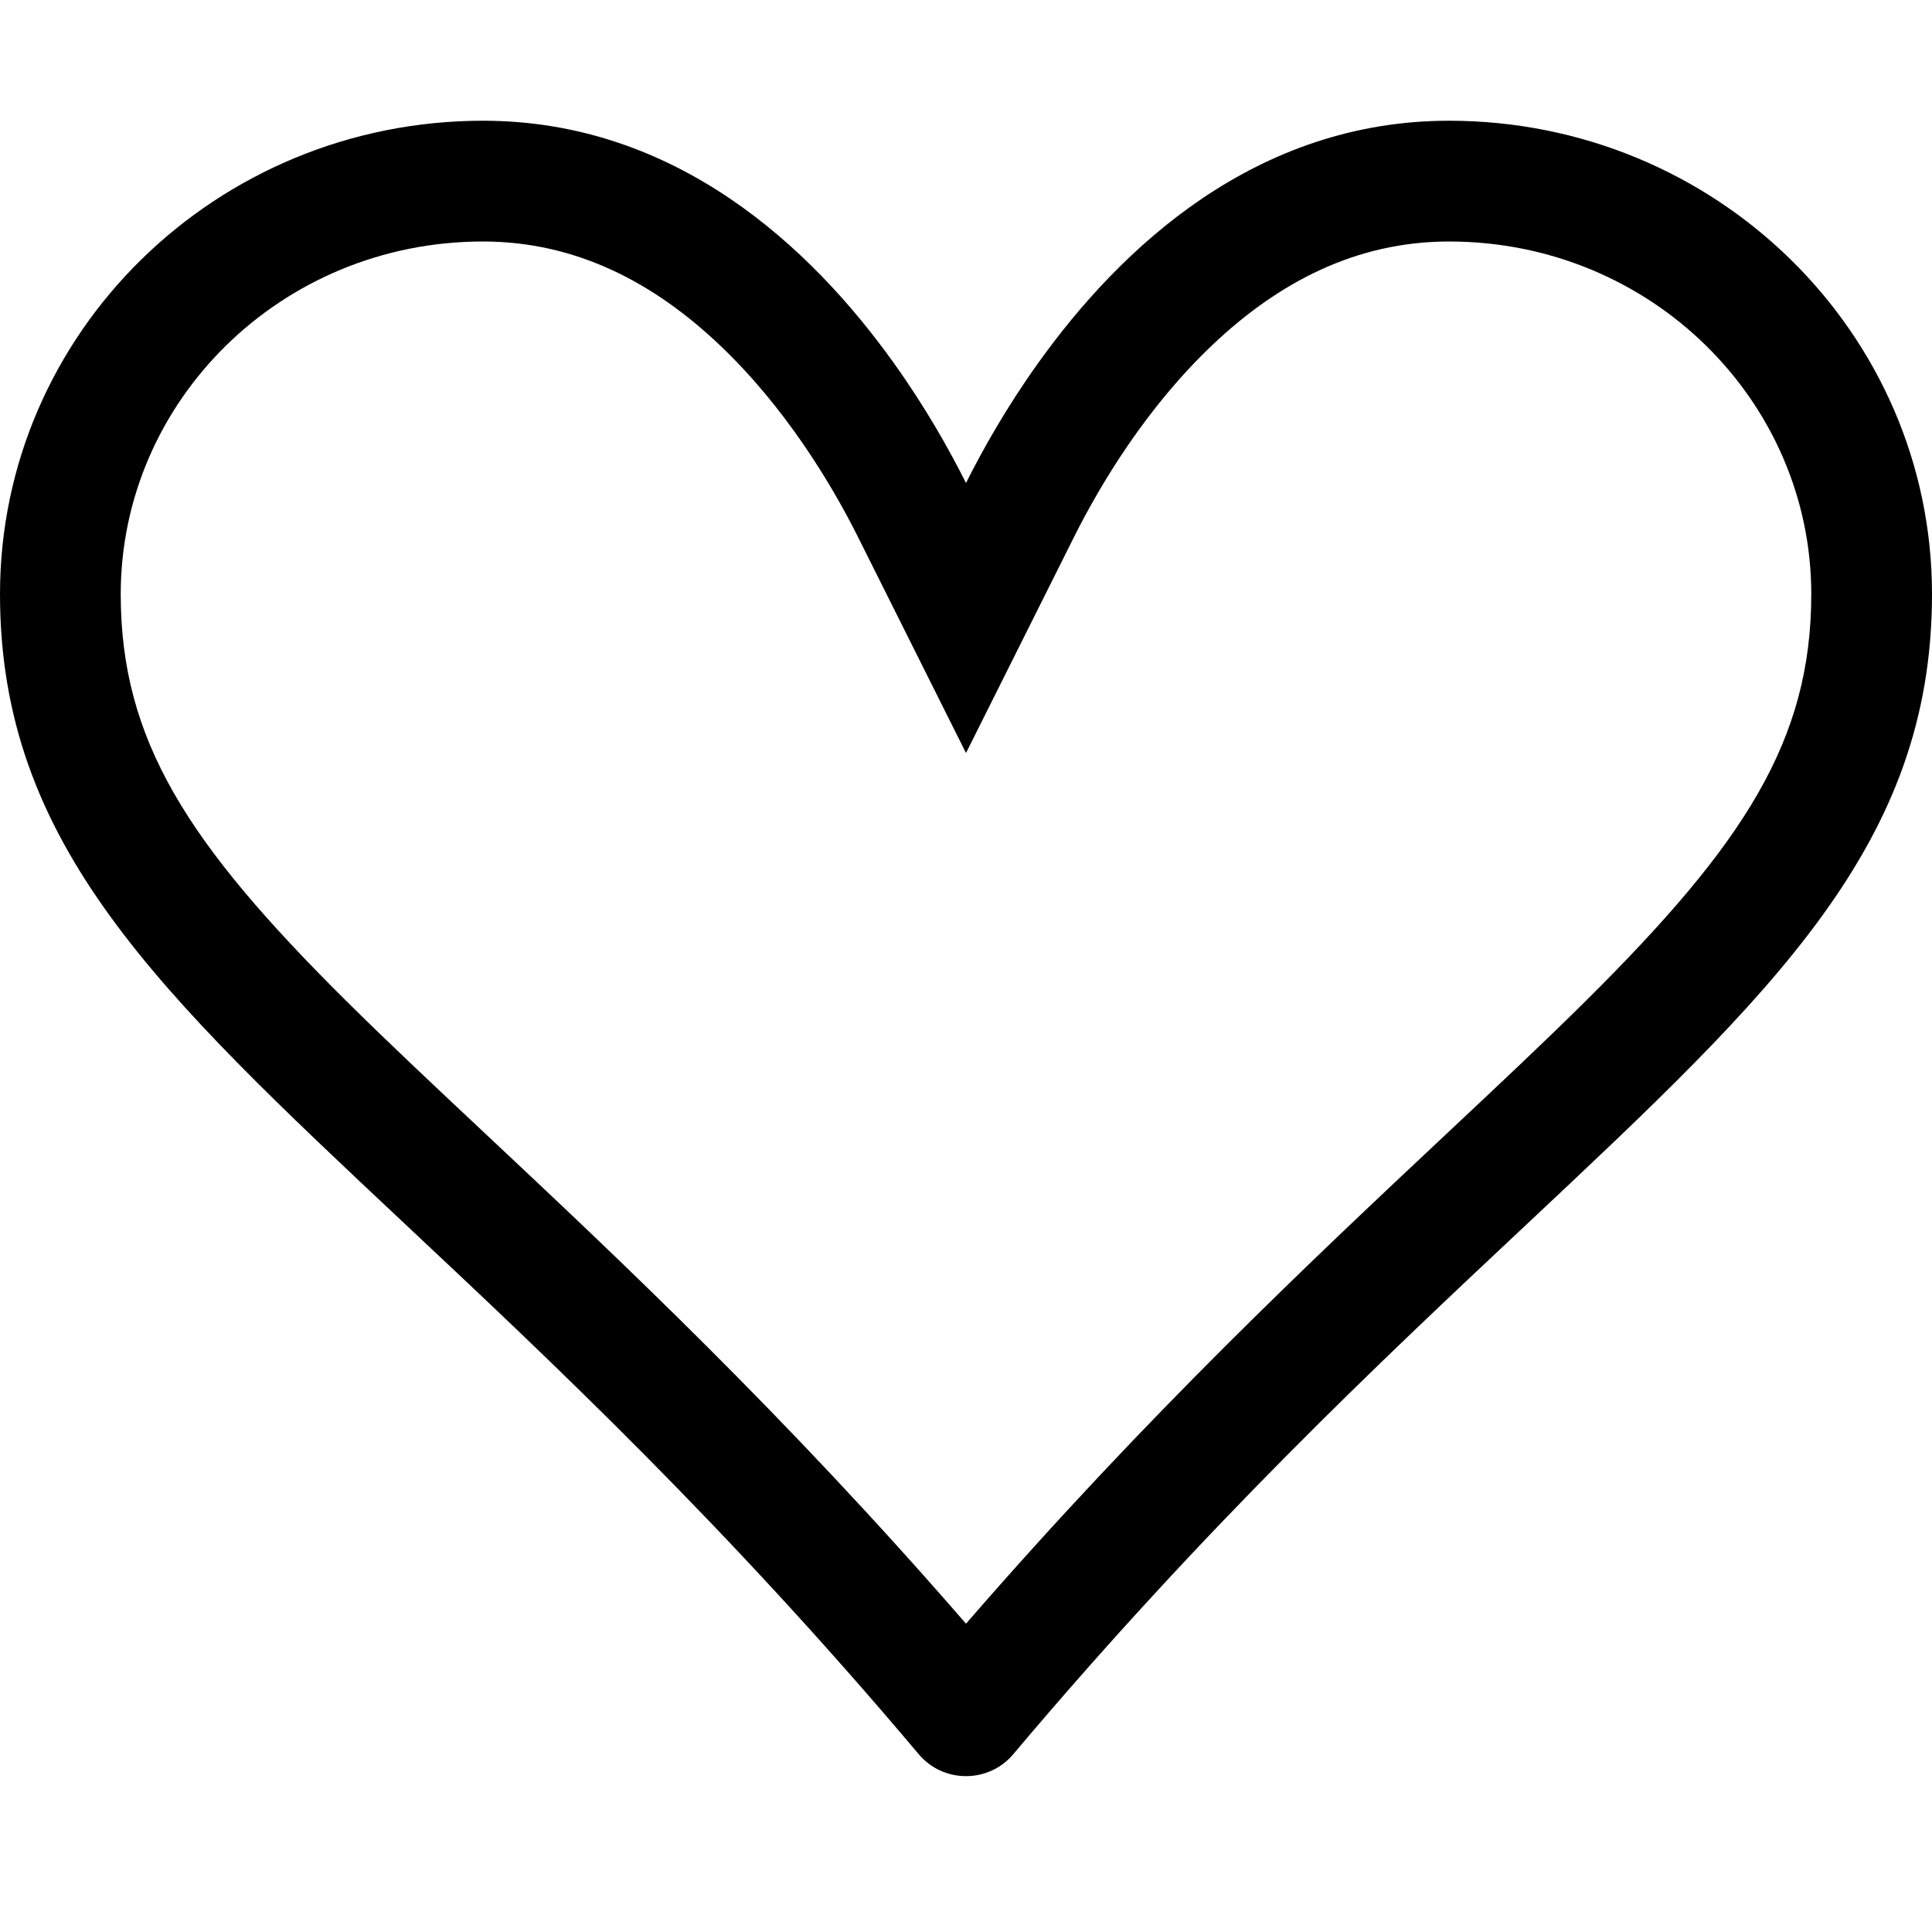 <svg width="45" height="45" viewBox="0 0 45 45" fill="none" xmlns="http://www.w3.org/2000/svg">
<path d="M22.5 17.539L19.984 12.508C19.361 11.261 18.278 9.468 16.746 8.021C15.238 6.595 13.434 5.625 11.25 5.625C6.536 5.625 2.812 9.355 2.812 13.838C2.812 17.244 4.37 19.648 8.067 23.316C9.013 24.255 10.095 25.27 11.288 26.39C14.405 29.315 18.284 32.955 22.5 37.819C26.716 32.955 30.595 29.315 33.712 26.39C34.905 25.27 35.987 24.255 36.933 23.316C40.63 19.648 42.188 17.244 42.188 13.838C42.188 9.355 38.464 5.625 33.75 5.625C31.566 5.625 29.762 6.595 28.254 8.021C26.722 9.468 25.639 11.261 25.016 12.508L22.5 17.539ZM23.601 40.859C23.028 41.54 21.972 41.54 21.399 40.859C16.895 35.511 12.82 31.687 9.464 28.538C3.655 23.085 0 19.655 0 13.838C0 7.749 5.037 2.812 11.25 2.812C15.75 2.812 18.896 5.764 20.822 8.46C21.556 9.486 22.112 10.475 22.5 11.25C22.888 10.475 23.444 9.486 24.178 8.46C26.104 5.764 29.25 2.812 33.75 2.812C39.963 2.812 45 7.749 45 13.838C45 19.655 41.345 23.085 35.536 28.538C32.18 31.687 28.105 35.511 23.601 40.859Z" fill="black"/>
</svg>
